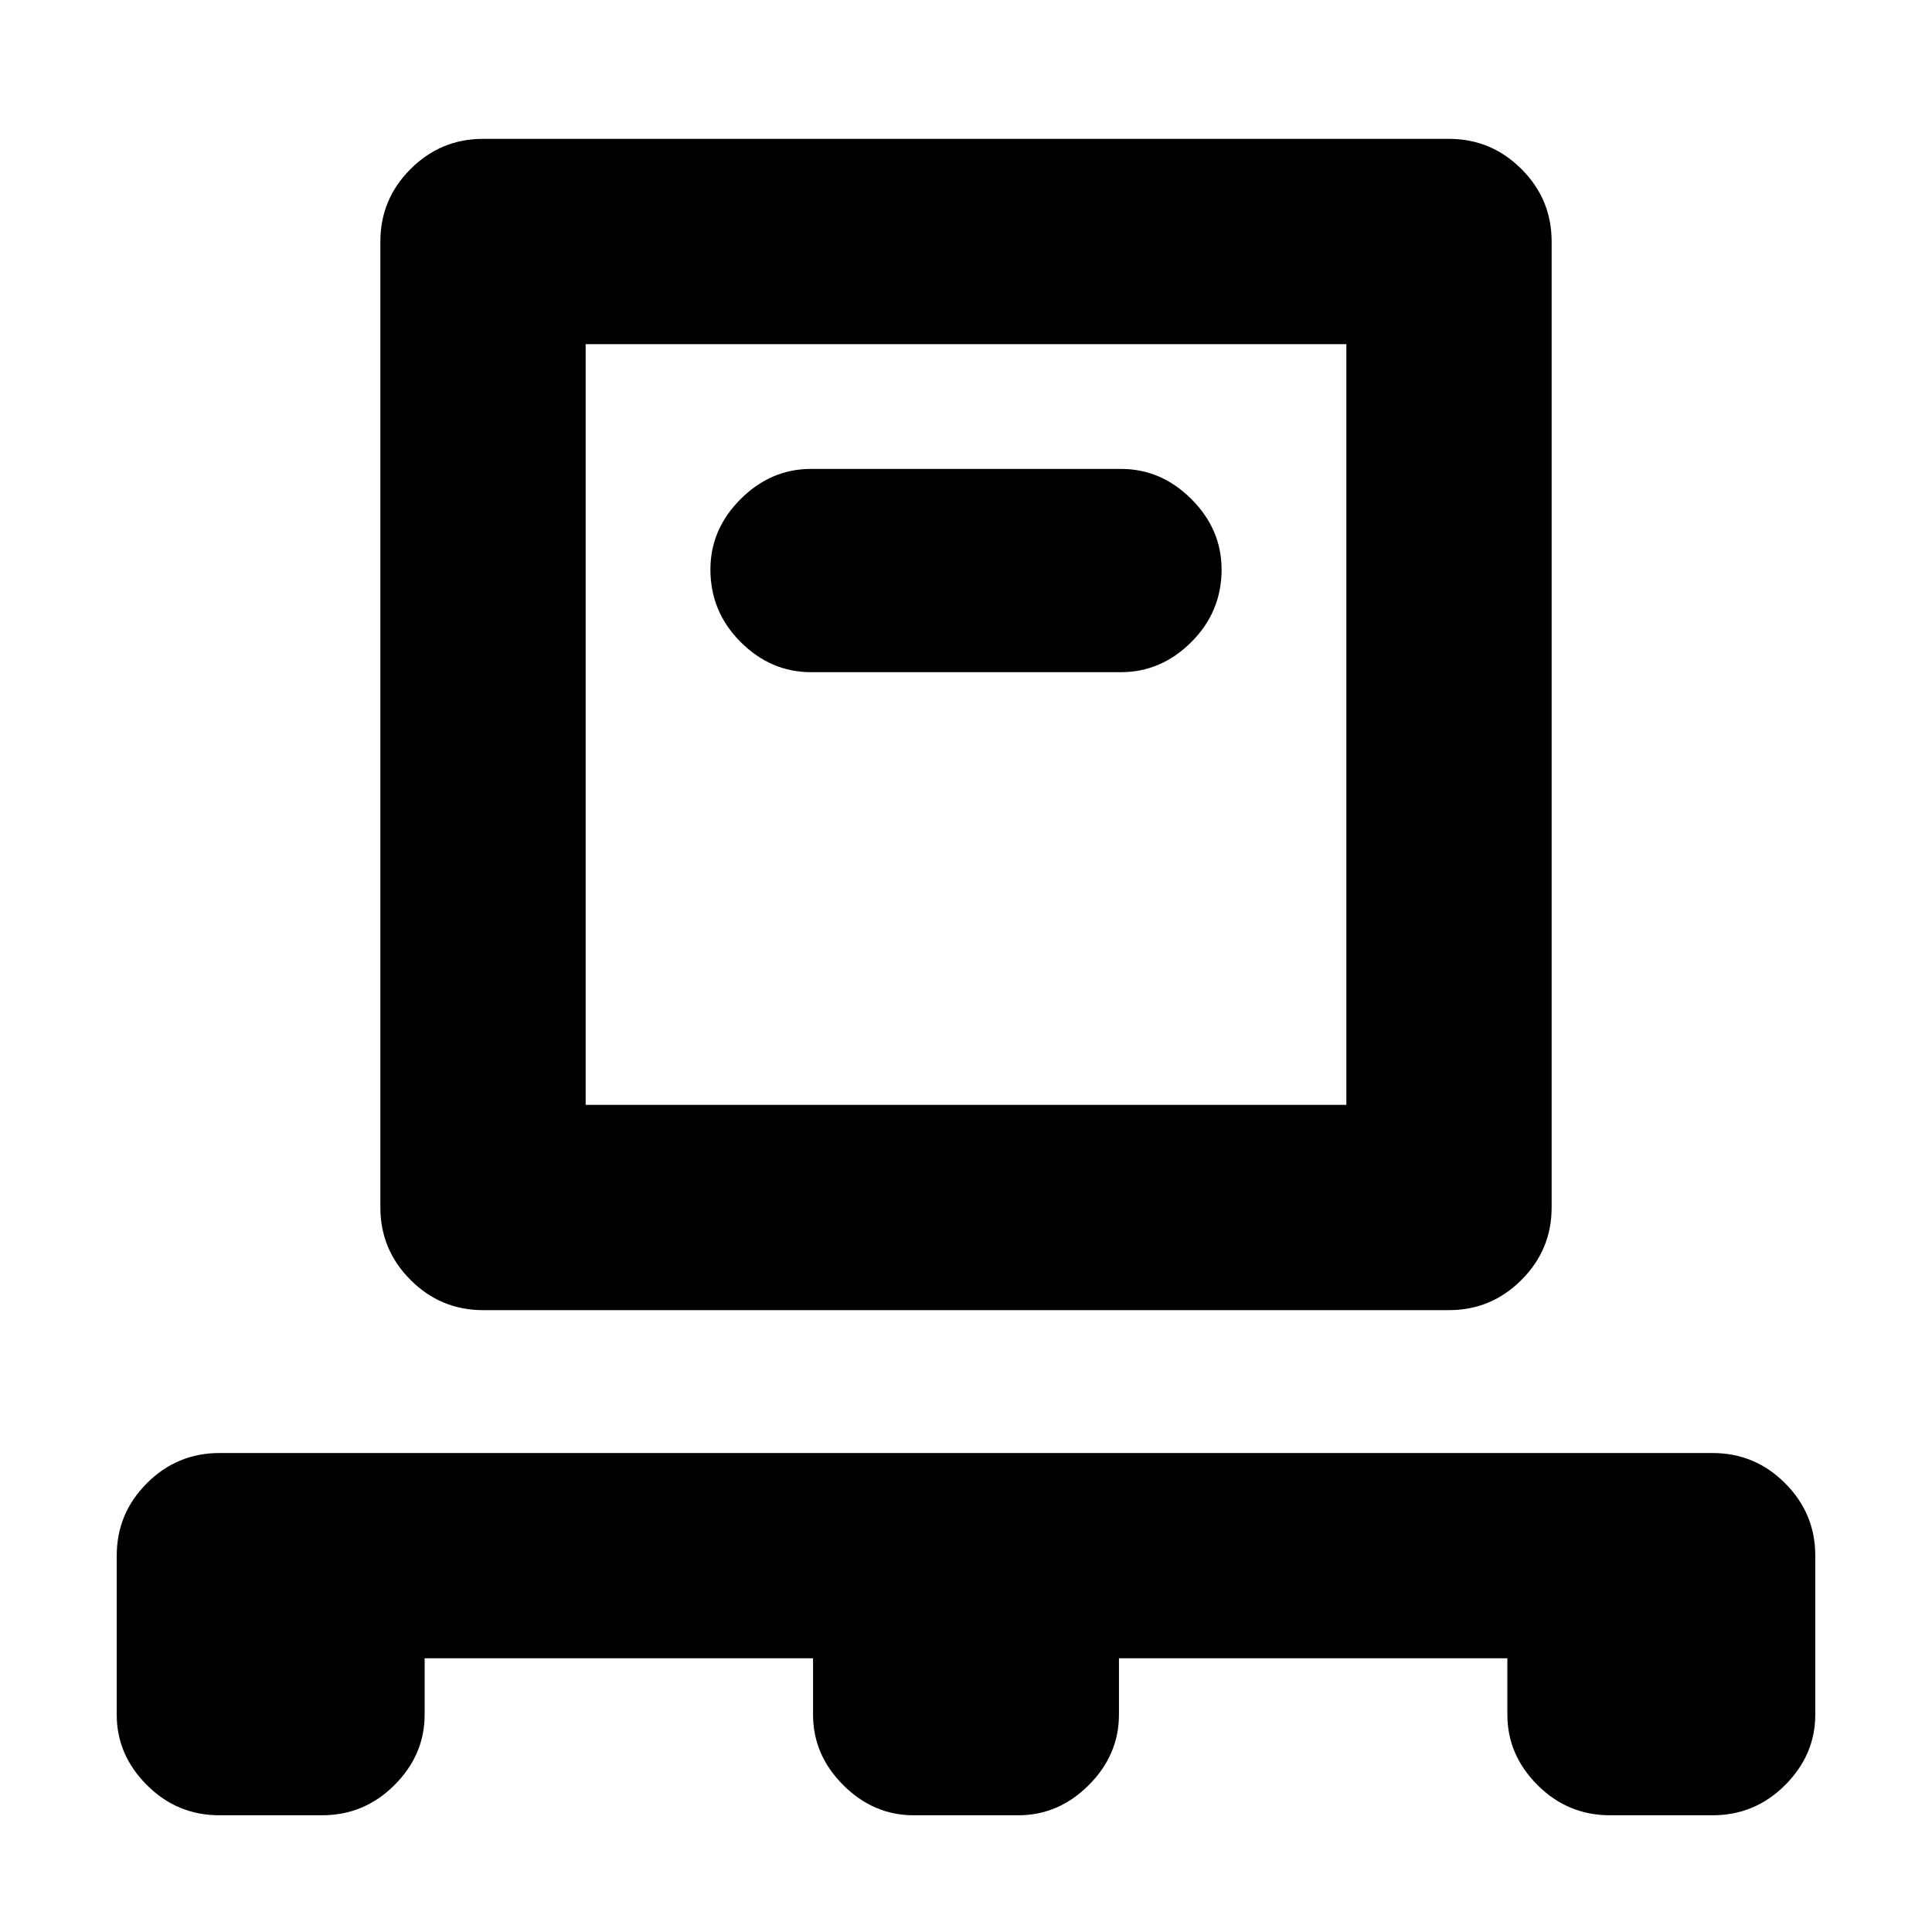 <svg xmlns="http://www.w3.org/2000/svg" height="24" width="24"><path d="M5.275 20.6v.7q0 .5-.375.875t-.9.375H2.725q-.525 0-.9-.375T1.45 21.3v-1.975q0-.525.375-.9t.9-.375h18.55q.525 0 .9.375t.375.9V21.3q0 .5-.375.875t-.9.375H20q-.525 0-.9-.375t-.375-.875v-.7H13.9v.7q0 .5-.375.875t-.875.375h-1.3q-.5 0-.875-.375T10.1 21.3v-.7ZM6 16.275q-.525 0-.9-.375t-.375-.9V3q0-.525.375-.9t.9-.375h12q.525 0 .9.375t.375.9v12q0 .525-.375.9t-.9.375Zm1.275-2.55h9.45v-9.45h-9.45Zm6.65-5.375q.5 0 .875-.375t.375-.9q0-.5-.375-.875t-.875-.375h-3.85q-.5 0-.875.375t-.375.875q0 .525.375.9t.875.375Zm-6.65 5.375v-9.45 9.45Z"/></svg>